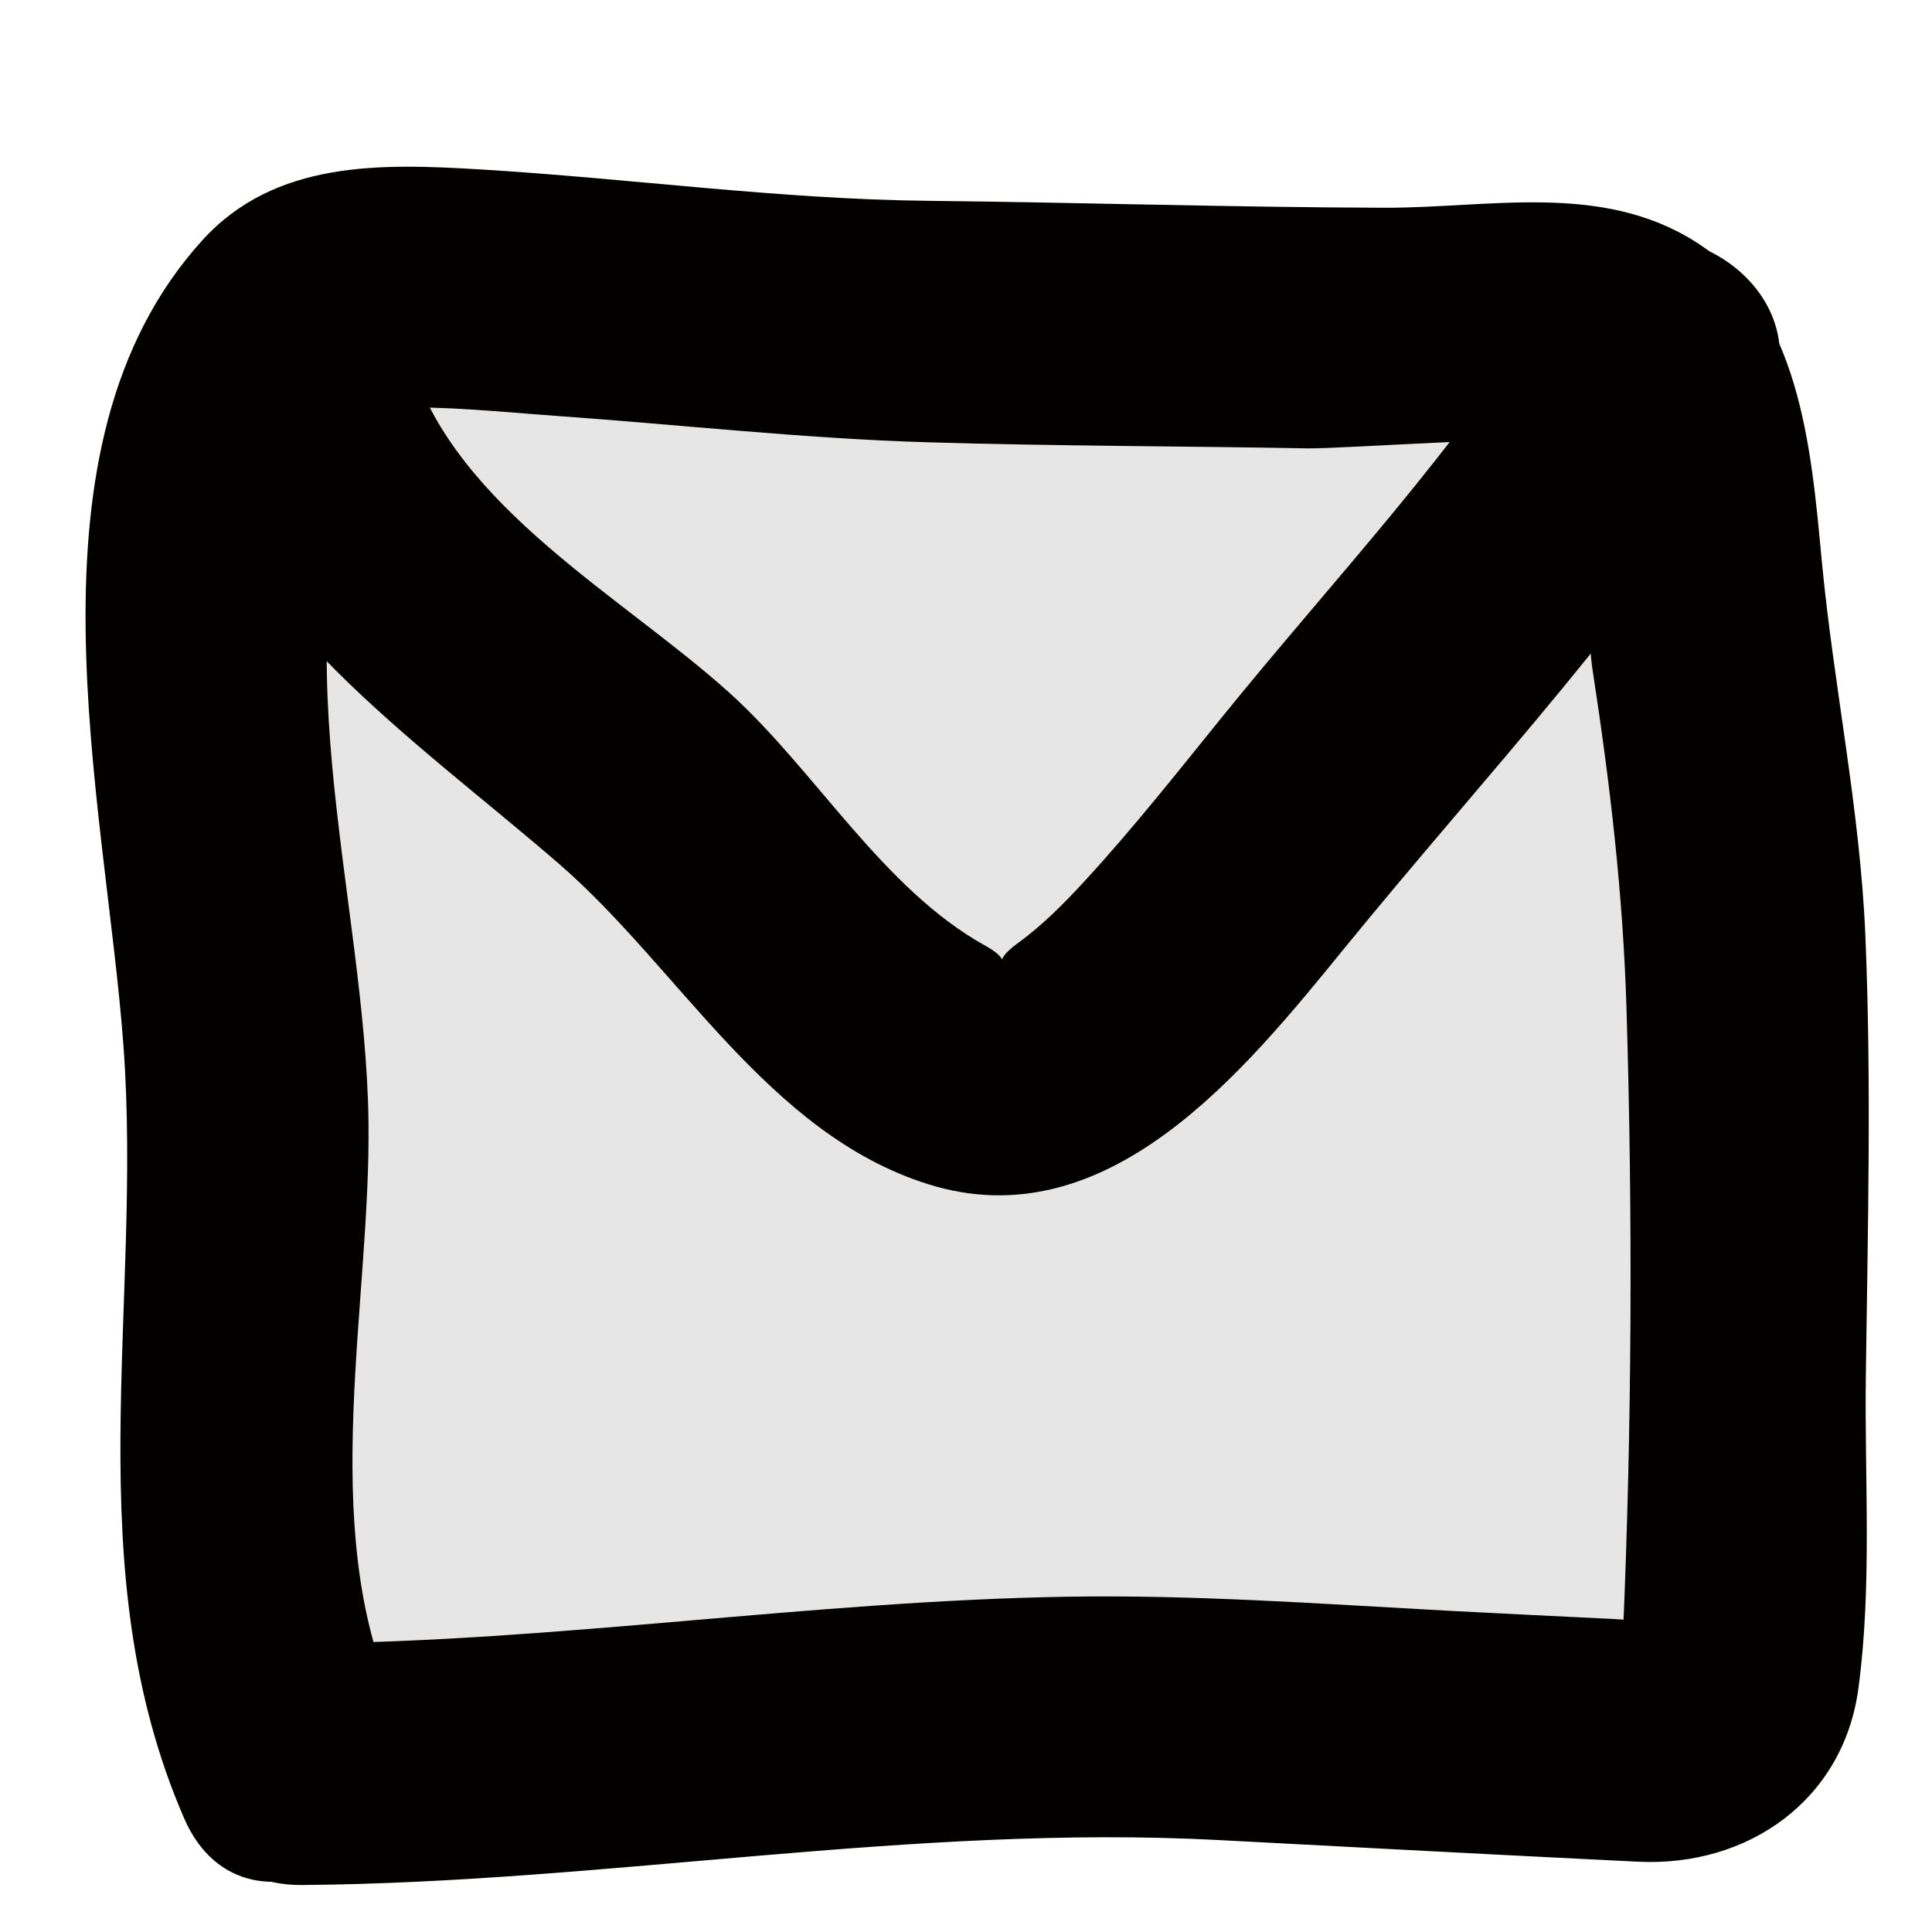 <?xml version="1.0" encoding="utf-8"?>
<!-- Generator: Adobe Illustrator 16.0.0, SVG Export Plug-In . SVG Version: 6.00 Build 0)  -->
<!DOCTYPE svg PUBLIC "-//W3C//DTD SVG 1.1//EN" "http://www.w3.org/Graphics/SVG/1.1/DTD/svg11.dtd">
<svg version="1.1" xmlns="http://www.w3.org/2000/svg" xmlns:xlink="http://www.w3.org/1999/xlink" x="0px" y="0px" width="96px"
	 height="96px" viewBox="0 0 96 96" enable-background="new 0 0 96 96" xml:space="preserve">
<g id="Socials">
	<g>
		<path fill="#E6E6E6" d="M14.334,87.332c-4-8.333-2-20.666-2-29.666s-1.667-17.334-2-26.334c0-3.666,0.667-6.666,1.667-10.333
			c2.333-6.333,3.333-7,10-6.667c8.666,0.334,17.333,1.667,26,1.667c7.666,0,15,0.333,22.666,0.333c5.334,0,9.667-1.666,12,2.667
			c2,3.667,1.667,11,2.667,15c2.333,12.667,1.333,27,1.333,39.667c0,2.333,0.334,9.333-0.666,11
			c-1.667,2.666-4.667,1.666-8.667,1.666c-6-0.333-12.333-0.666-18.667-1c-14.666-0.333-29,2.334-43.666,2.334"/>
		<g>
			<path fill="#030000" d="M19.515,84.304c-3.722-8.562-1.09-19.521-1.205-28.557c-0.144-11.288-4.761-24.312,0.257-35.057
				c0.727-1.555-1.077-0.355,0.904-0.427c2.686-0.096,5.426,0.208,8.102,0.397c6.195,0.44,12.358,1.134,18.571,1.318
				c6.269,0.187,12.555,0.187,18.826,0.301c1.753,0.031,12.189-0.748,12.517-0.253c1.801,2.73,1.171,8.17,1.656,11.321
				c0.864,5.619,1.507,11.109,1.678,16.805c0.31,10.277,0.269,20.783-0.178,31.06c0.03,0.437-0.032,0.863-0.187,1.278
				c0.695-0.664,1.391-1.328,2.086-1.992c-0.801,0.027-1.602,0.011-2.4-0.053c-2.764-0.135-5.525-0.265-8.288-0.414
				c-6.302-0.342-12.597-0.799-18.91-0.69c-12.68,0.219-25.252,2.227-37.942,2.324c-7.735,0.06-7.741,12.06,0,12
				c15.204-0.116,30.354-3.036,45.565-2.233c6.943,0.365,13.885,0.736,20.828,1.075c5.471,0.268,10.201-3.068,10.946-8.598
				c0.689-5.116,0.304-10.359,0.371-15.511c0.096-7.308,0.284-14.604-0.023-21.91c-0.267-6.318-1.587-12.452-2.176-18.72
				c-0.517-5.498-1.079-12.491-6.282-15.766c-4.705-2.962-10.234-1.66-15.474-1.679C61.22,10.3,53.681,10.059,46.144,9.979
				C38.7,9.901,31.283,8.864,23.858,8.418c-4.938-0.296-10.186-0.454-13.792,3.509C0.71,22.209,5.235,39.758,6.134,51.959
				c0.957,12.987-2.361,26.024,3.02,38.401C12.231,97.441,22.567,91.325,19.515,84.304L19.515,84.304z"/>
		</g>
	</g>
	<g>
		<g>
			<path fill="#030000" d="M8.881,21.261c3.055,9.695,11.55,15.315,18.878,21.647c5.98,5.17,10.377,13.415,18.337,15.927
				c8.924,2.815,15.708-5.581,20.697-11.706c7.097-8.713,14.803-16.814,20.722-26.435c4.067-6.61-6.315-12.633-10.361-6.057
				C72.411,22.346,66.35,28.677,60.699,35.66c-2.216,2.739-4.393,5.496-6.778,8.091c-1.015,1.104-2.106,2.214-3.323,3.095
				c-1.566,1.134-0.041,1.029-1.634,0.148c-5.108-2.827-8.438-8.708-12.721-12.57c-5.288-4.77-13.533-9.186-15.79-16.353
				C18.136,10.717,6.55,13.859,8.881,21.261L8.881,21.261z"/>
		</g>
	</g>
</g>
<g id="Music" display="none">
	<g display="inline">
		<path fill="#28AABD" d="M44,11.666c-18.006-1.502-20.396,8.297-25.081,14.593C8.771,40.951,5.258,52.495,15.017,67.887
			c8.978,13.644,28.104,20.639,44.891,13.992C77.081,75.583,89.964,51.795,84.5,35.704c-3.124-8.745-13.301-18.305-23.167-20.705
			C53.368,13.062,65.994,15.313,44,11.666"/>
		<g>
			<path fill="#28AABD" d="M44,3.666C32.603,2.922,23.282,6.324,16.43,15.531C10.062,24.089,3.557,34.035,1.788,44.684
				C-2.751,72.01,24.223,94.151,49.941,92.26C74.076,90.485,92.5,68.385,93.754,44.874c0.684-12.828-7.287-24.197-17.379-31.363
				c-4.477-3.179-9.289-5.258-14.581-6.647C58.075,5.886,66.11,8.2,60.142,6.281c-4.368-1.404-9.518-1.585-14.015-2.329
				c-4.299-0.712-8.596,1.059-9.841,5.587c-1.064,3.868,1.279,9.128,5.587,9.841c3.941,0.653,7.885,1.299,11.827,1.944
				c2.276,0.372,2.368,1.128,0.429-0.347c0.949,0.722,2.671,1.119,3.874,1.436c4.8,1.261,8.689,3.417,12.375,6.762
				c6.826,6.196,8.594,13.409,6.276,22.126c-2.234,8.407-7.924,16.272-15.238,20.958C45.297,82.585,19.561,72.454,17.337,52.55
				c-1.09-9.758,5.806-17.796,10.652-25.511c1.545-2.459,2.559-4.241,4.313-5.484c3.369-2.389,7.741-2.146,11.697-1.889
				C54.307,20.339,54.241,4.334,44,3.666L44,3.666z"/>
		</g>
	</g>
	<g display="inline">
		<g>
			<path d="M12.586,57.746c10.327,8.078,22.933,10.732,35.779,10.775c5.48,0.019,11.035-0.361,16.391-1.571
				c3.953-0.892,8.534-2.541,10.638-6.274c1.269-2.25-2.188-4.266-3.453-2.02c-1.742,3.091-6.162,4.004-9.338,4.676
				c-4.842,1.023-9.875,1.205-14.81,1.188c-11.484-0.038-23.132-2.368-32.379-9.602C13.408,53.349,10.556,56.158,12.586,57.746
				L12.586,57.746z"/>
		</g>
	</g>
	<g display="inline">
		<g>
			<path d="M73.323,54.393c2.077,0.914,4.47,0.65,6.508,1.547c0.073,0.032,0.107-0.024,0.032,0.438
				c-0.1,0.61-0.353,1.197-0.614,1.752c-0.531,1.13-1.236,2.19-1.976,3.193c-1.533,2.08,1.94,4.071,3.453,2.02
				c1.703-2.311,4.022-5.891,2.869-8.874c-1.322-3.422-5.549-2.339-8.253-3.528C73.005,49.911,70.967,53.356,73.323,54.393
				L73.323,54.393z"/>
		</g>
	</g>
	<g display="inline">
		<g>
			<path d="M11.738,35.53c0.913,3.548,1.265,7.163,1.595,10.802c0.19,2.104,3.454,2.892,3.929,0.531
				c0.364-1.812,0.154-3.686,0.073-5.516c-0.038-0.867-0.445-5.26,0.48-5.646c1.574-0.659,2.699,10.61,2.923,11.829
				c0.354,1.927,3.487,1.906,3.857,0c0.663-3.416-0.146-7.738,1.698-10.811c0.255-0.426,1.197,2.601,1.262,2.9
				c0.379,1.753,0.437,3.591,0.444,5.379c0.005,1.09,0.906,2,2,2c1.277,0,2.125-0.827,3.081-1.586
				c2.021-1.603-0.83-4.413-2.828-2.828c-0.434,0.344-0.898,0.654-1.334,1c0.472-0.195,0.942-0.391,1.414-0.586
				c-0.111,0-0.222,0-0.333,0c0.667,0.667,1.333,1.333,2,2c-0.019-4.064-0.167-11.954-5.62-12.371
				c-6.043-0.462-4.972,10.392-5.642,13.84c1.286,0,2.571,0,3.857,0C23.92,42.787,24.161,31.223,18,31.666
				c-6.977,0.502-3.742,9.885-4.596,14.135c1.31,0.177,2.619,0.354,3.929,0.531c-0.361-3.988-0.736-7.977-1.737-11.864
				C14.953,31.971,11.095,33.03,11.738,35.53L11.738,35.53z"/>
		</g>
	</g>
	<g display="inline">
		<g>
			<path d="M32.667,33.999c0.523,4.316-0.43,14.647,6.785,13.34c5.132-0.93,3.063-10.332,3.81-13.476
				c-1.31-0.177-2.619-0.354-3.929-0.531c0.062,3.355,0.769,6.784,1.395,10.07c0.391,2.046,0.967,7.215,4.282,5.656
				c2.333-1.096,0.301-4.544-2.02-3.453c-0.019,0.009-0.038,0.018-0.057,0.026c0.514-0.067,1.027-0.135,1.541-0.201
				c1.082,0.453,1.162,1.229,0.868,0.248c-0.146-0.485-0.256-0.982-0.37-1.476c-0.302-1.307-0.537-2.629-0.768-3.95
				c-0.396-2.271-0.83-4.608-0.872-6.921c-0.041-2.219-3.396-2.774-3.929-0.531c-0.808,3.4,0.172,7.013-0.946,10.385
				c-0.215,0.647,0.17,0.401-0.448,0.087c-0.616-0.314-0.707-1.847-0.814-2.438c-0.41-2.251-0.254-4.57-0.528-6.836
				C36.36,31.472,32.356,31.442,32.667,33.999L32.667,33.999z"/>
		</g>
	</g>
	<g display="inline">
		<g>
			<path d="M54.333,31.666c-2.651,0.103-6.708,1.288-6.774,4.543c-0.053,2.549,2.088,3.746,4.179,4.537
				c0.774,0.293,3.959,0.932,3.761,2.043c-0.31,1.728-4.369,0.739-4.569,0.012c-0.685-2.484-4.544-1.428-3.857,1.063
				c0.773,2.807,4.45,3.797,6.992,3.845c3.293,0.063,5.819-2.528,5.367-5.839c-0.369-2.705-3.184-3.784-5.427-4.56
				c-0.797-0.275-1.907-0.561-2.478-1.074c0.227,0.204-0.362,0.487,0.359,0.046c0.698-0.426,1.642-0.584,2.447-0.615
				C56.904,35.566,56.913,31.566,54.333,31.666L54.333,31.666z"/>
		</g>
	</g>
	<g display="inline">
		<g>
			<path d="M60.667,34.332c0.347,3.564-0.067,7.39,1.606,10.677c1.17,2.299,4.621,0.274,3.453-2.02
				c-1.288-2.529-0.792-5.906-1.06-8.657C64.42,31.789,60.418,31.765,60.667,34.332L60.667,34.332z"/>
		</g>
	</g>
	<g display="inline">
		<g>
			<path d="M59.919,26.746c0.111,0.111,0.223,0.223,0.334,0.334c0.771,0.771,2.058,0.771,2.828,0s0.771-2.058,0-2.828
				c-0.111-0.111-0.223-0.223-0.334-0.334c-0.771-0.771-2.058-0.771-2.828,0S59.148,25.976,59.919,26.746L59.919,26.746z"/>
		</g>
	</g>
	<g display="inline">
		<g>
			<path d="M76,30.332c-5.069-0.587-6.396,5.237-5.717,9.082c1.019,5.766,6.522,8.896,12.05,8.252c2.53-0.295,2.56-4.298,0-4
				c-3.676,0.428-6.886-0.849-8.018-4.583c-0.461-1.521-0.678-5.024,1.685-4.751C78.56,34.629,78.531,30.625,76,30.332L76,30.332z"
				/>
		</g>
	</g>
</g>
</svg>

